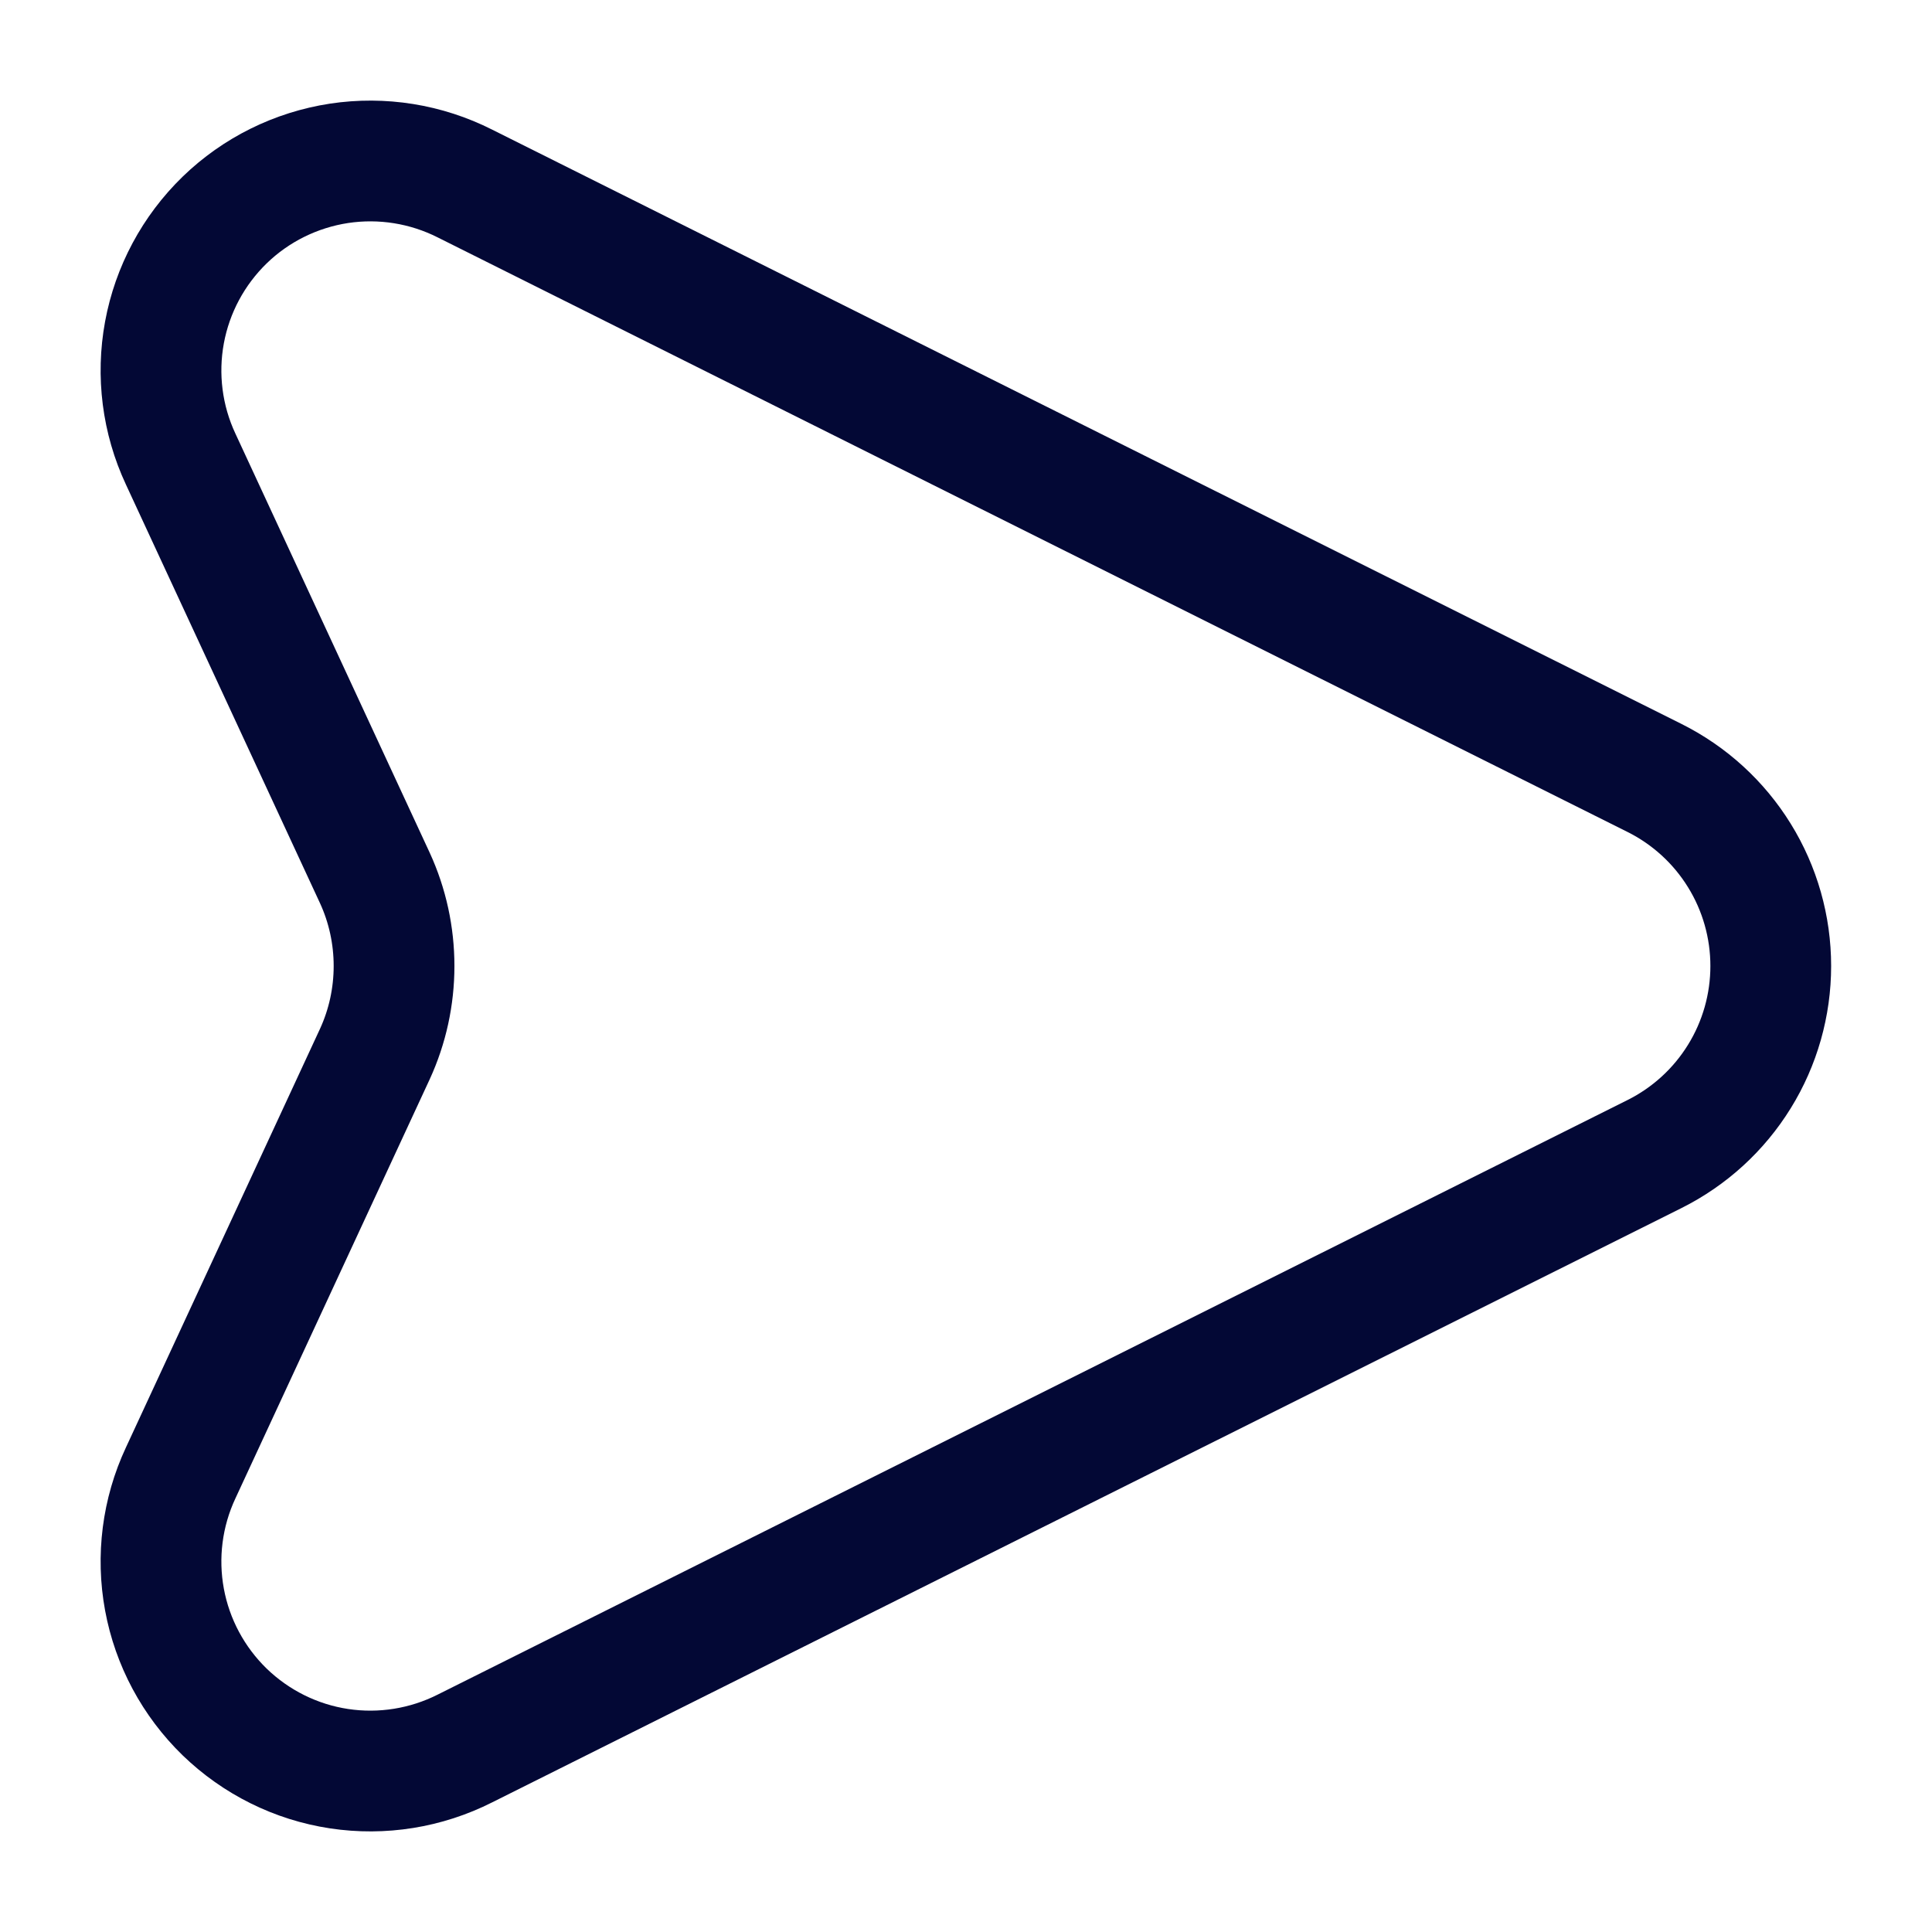 <svg width="24" height="24" viewBox="0 0 24 24" fill="none" xmlns="http://www.w3.org/2000/svg">
<path d="M2.244 5.702L4.656 10.905C4.814 11.248 4.895 11.622 4.895 12C4.895 12.378 4.814 12.752 4.656 13.095L2.244 18.298C2.015 18.788 1.945 19.338 2.043 19.87C2.141 20.402 2.403 20.89 2.791 21.267C3.18 21.643 3.676 21.89 4.211 21.971C4.746 22.052 5.293 21.964 5.776 21.72L20.553 14.336C20.987 14.119 21.352 13.786 21.607 13.373C21.862 12.961 21.997 12.485 21.997 12C21.997 11.515 21.862 11.039 21.607 10.627C21.352 10.214 20.987 9.881 20.553 9.664L5.776 2.28C5.293 2.036 4.746 1.948 4.211 2.029C3.676 2.111 3.18 2.356 2.791 2.733C2.403 3.11 2.141 3.598 2.043 4.13C1.945 4.662 2.015 5.212 2.244 5.702V5.702Z" stroke="#030835" stroke-width="1.5" stroke-miterlimit="10"/>
</svg>
